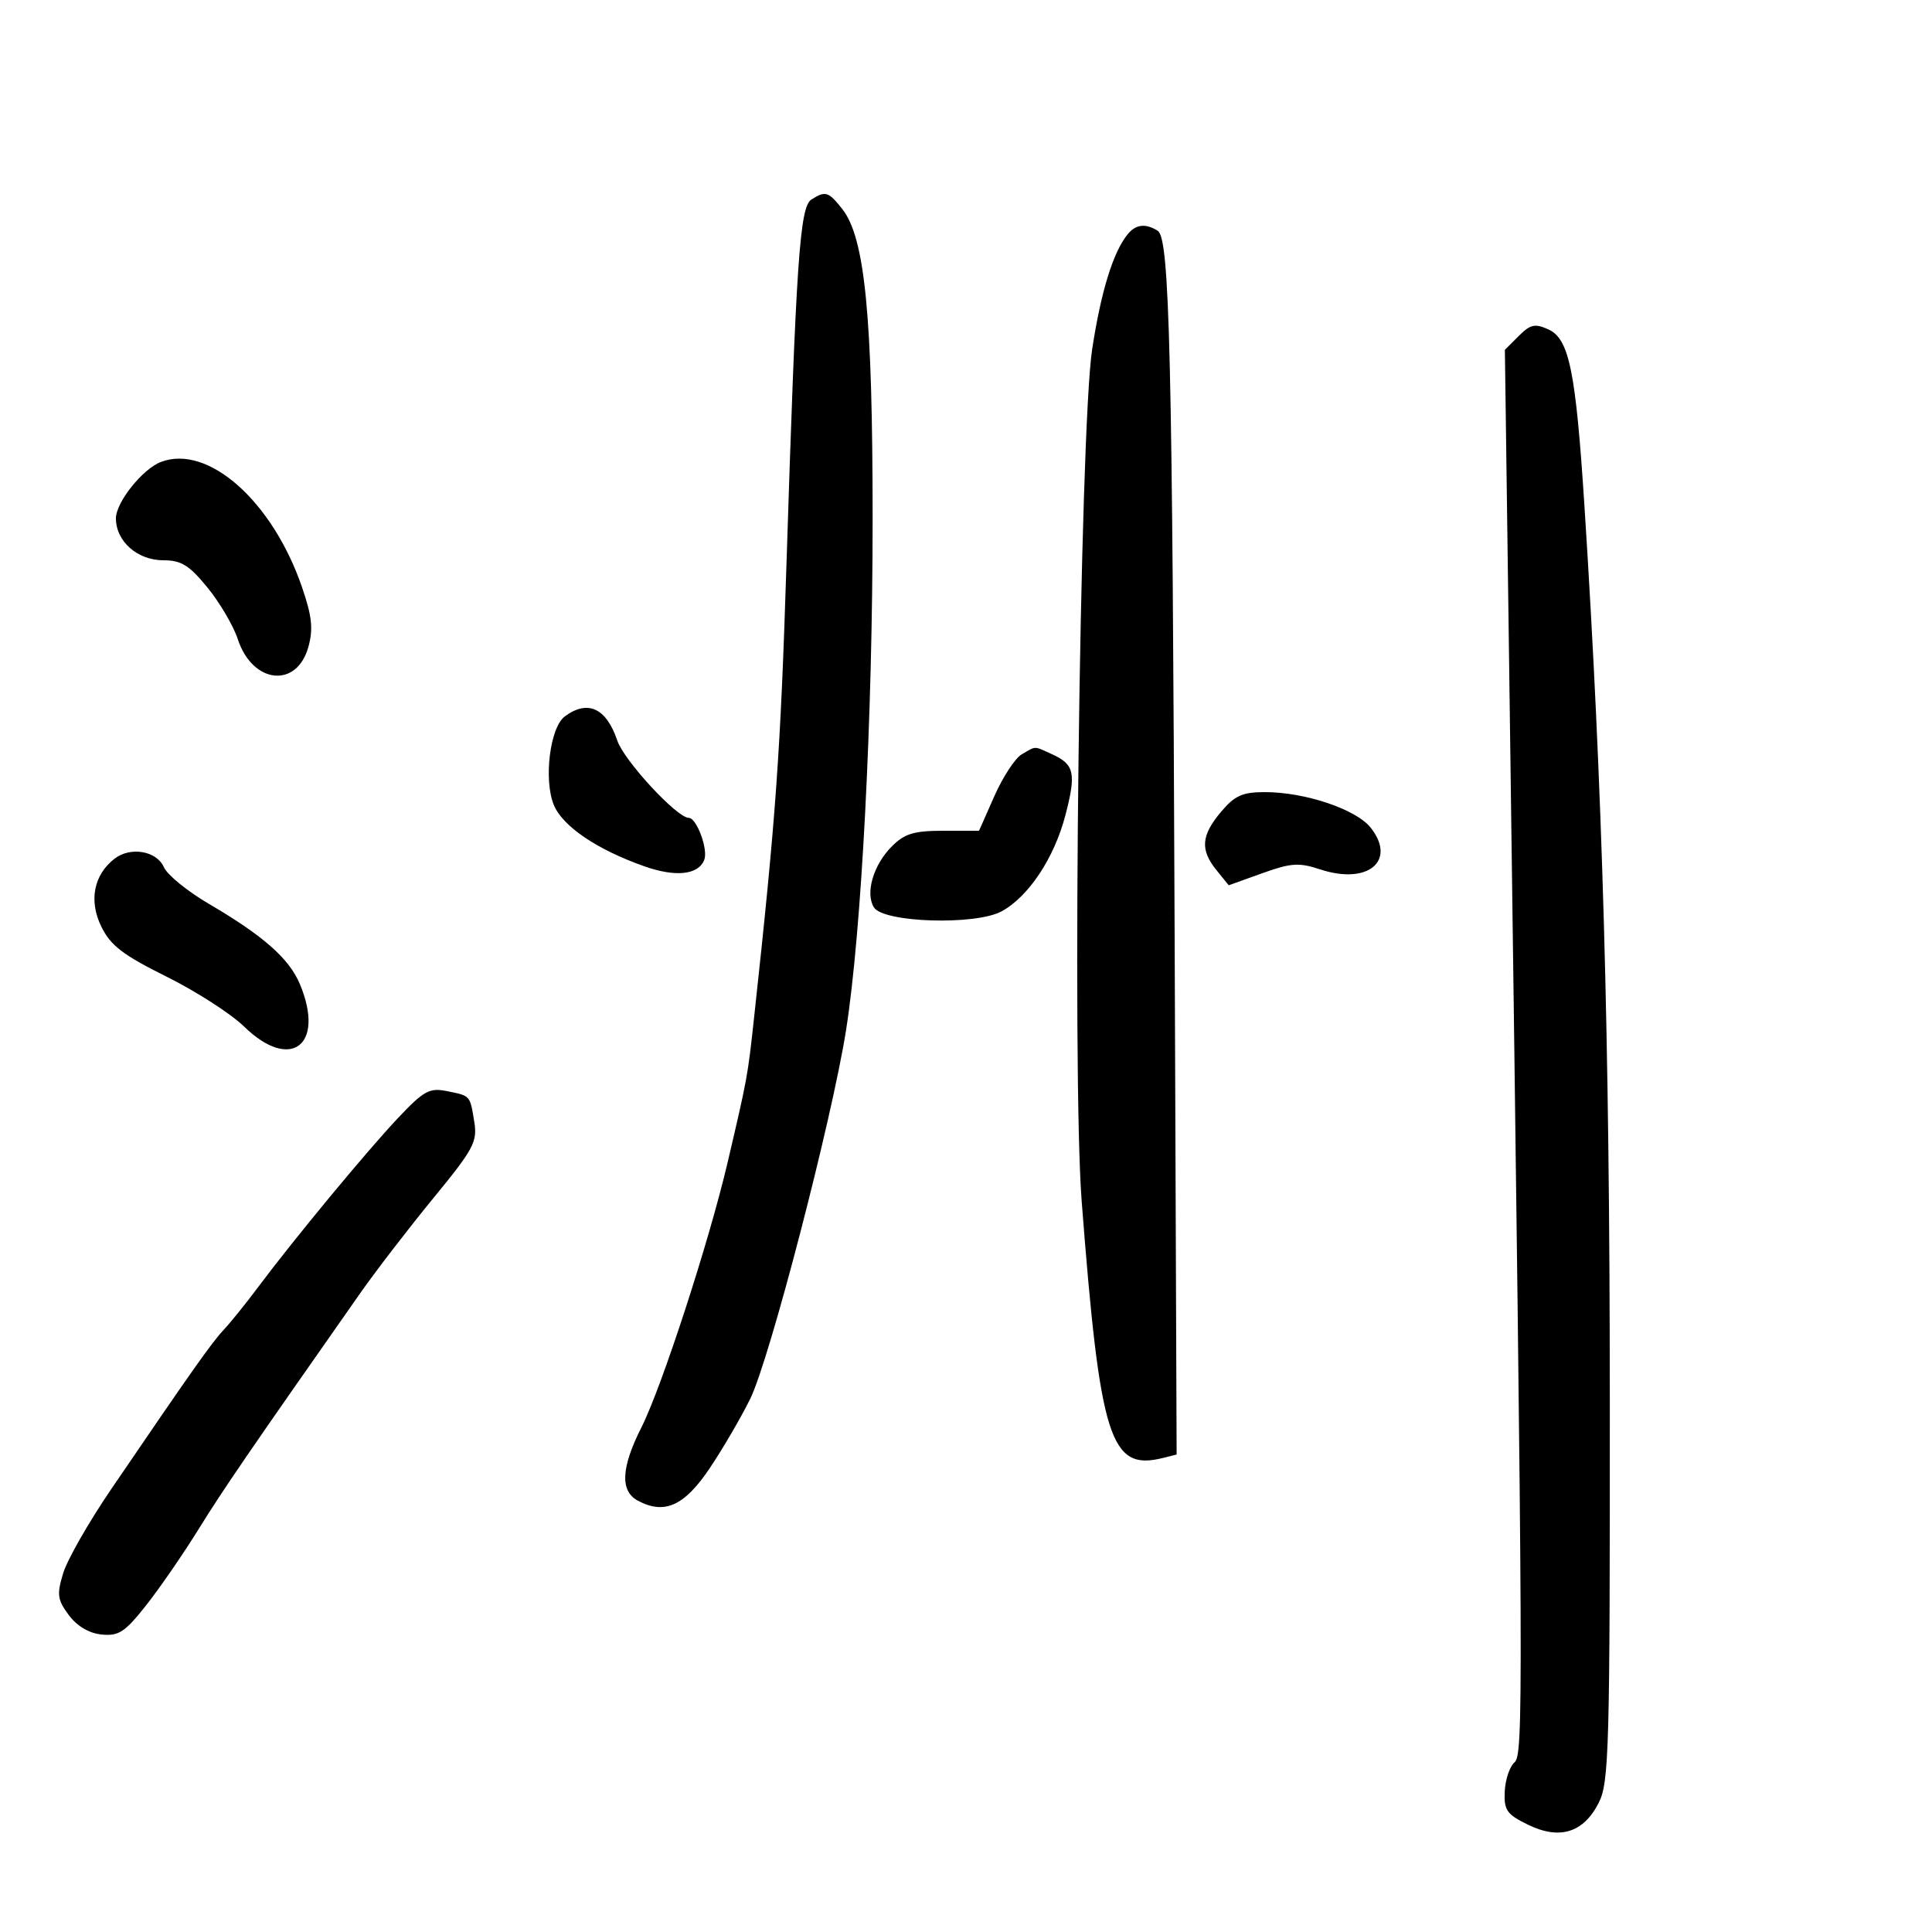 <svg xmlns="http://www.w3.org/2000/svg" width="300" height="300" viewBox="0 0 300 300" version="1.1">
	<path d="M 126 30.976 C 124.190 32.117, 123.626 40.352, 122.127 87.500 C 121.189 117.017, 120.493 126.767, 117.094 158 C 116.091 167.218, 116.085 167.250, 112.984 180.500 C 110.103 192.812, 102.757 215.391, 99.599 221.645 C 96.437 227.906, 96.262 231.535, 99.049 233.026 C 103.174 235.234, 106.274 233.836, 110.194 228 C 112.226 224.975, 115.062 220.118, 116.496 217.207 C 119.507 211.095, 129.195 173.814, 131.380 159.927 C 133.785 144.646, 135.500 111.580, 135.500 80.500 C 135.500 49.087, 134.311 36.937, 130.801 32.474 C 128.651 29.741, 128.188 29.597, 126 30.976 M 175.144 36.327 C 172.875 39.060, 170.979 45.165, 169.595 54.191 C 167.659 66.815, 166.427 166.595, 167.961 186.500 C 170.814 223.513, 172.375 228.450, 180.574 226.392 L 182.707 225.857 182.401 146.178 C 182.049 54.791, 181.626 37.014, 179.772 35.838 C 177.917 34.660, 176.393 34.822, 175.144 36.327 M 235.823 52.177 L 233.676 54.324 234.464 112.412 C 236.539 265.437, 236.569 272.439, 235.155 273.680 C 234.415 274.328, 233.740 276.353, 233.655 278.180 C 233.519 281.087, 233.967 281.728, 237.251 283.333 C 242.177 285.740, 245.882 284.597, 248.248 279.940 C 249.856 276.778, 249.995 271.698, 249.972 217 C 249.949 161.183, 248.831 121.930, 246.027 78.500 C 244.677 57.593, 243.662 52.623, 240.444 51.156 C 238.349 50.202, 237.642 50.358, 235.823 52.177 M 25 71.727 C 22.138 72.813, 18 77.994, 18 80.491 C 18 84.061, 21.332 87, 25.380 87 C 28.145 87, 29.390 87.773, 32.228 91.250 C 34.136 93.588, 36.252 97.191, 36.929 99.258 C 39.202 106.196, 46.093 106.945, 47.886 100.449 C 48.655 97.665, 48.447 95.701, 46.907 91.207 C 42.326 77.839, 32.326 68.947, 25 71.727 M 87.697 111.250 C 85.393 112.960, 84.390 121.114, 86.005 125.012 C 87.372 128.313, 92.708 131.927, 100.033 134.512 C 104.928 136.241, 108.457 135.856, 109.363 133.497 C 109.982 131.883, 108.174 127, 106.958 127 C 105.123 127, 96.913 118.125, 95.856 115 C 94.140 109.925, 91.265 108.603, 87.697 111.250 M 158.648 117.137 C 157.629 117.729, 155.722 120.641, 154.410 123.607 L 152.025 129 146.467 129 C 141.925 129, 140.468 129.441, 138.495 131.414 C 135.612 134.297, 134.320 138.696, 135.708 140.905 C 137.192 143.266, 151.420 143.712, 155.500 141.525 C 159.688 139.280, 163.702 133.242, 165.438 126.578 C 167.133 120.070, 166.838 118.703, 163.398 117.135 C 160.467 115.800, 160.949 115.800, 158.648 117.137 M 189.589 126.077 C 186.508 129.738, 186.339 131.962, 188.899 135.123 L 190.797 137.468 195.985 135.602 C 200.472 133.989, 201.690 133.908, 204.998 134.999 C 212.381 137.436, 216.914 133.703, 212.848 128.534 C 210.592 125.666, 202.671 123, 196.407 123 C 192.912 123, 191.728 123.534, 189.589 126.077 M 17.789 133.338 C 14.552 135.846, 13.765 139.863, 15.727 143.875 C 17.168 146.822, 19.064 148.277, 25.858 151.652 C 30.454 153.936, 35.873 157.423, 37.900 159.402 C 45.108 166.441, 50.540 162.322, 46.572 152.827 C 44.909 148.846, 40.892 145.301, 32.447 140.358 C 29.118 138.410, 25.968 135.844, 25.447 134.658 C 24.333 132.120, 20.266 131.419, 17.789 133.338 M 61.755 173.656 C 56.845 178.872, 45.632 192.432, 40.069 199.879 C 38.182 202.406, 35.785 205.379, 34.743 206.486 C 32.886 208.461, 29.807 212.821, 17.228 231.291 C 13.779 236.356, 10.440 242.203, 9.809 244.285 C 8.804 247.602, 8.912 248.406, 10.680 250.785 C 11.959 252.507, 13.825 253.613, 15.780 253.808 C 18.428 254.073, 19.399 253.437, 22.681 249.284 C 24.781 246.626, 28.444 241.312, 30.821 237.475 C 34.652 231.292, 38.663 225.435, 55.929 200.815 C 58.365 197.342, 63.472 190.703, 67.279 186.062 C 73.554 178.413, 74.149 177.303, 73.643 174.188 C 72.970 170.041, 73.084 170.167, 69.334 169.417 C 66.676 168.885, 65.767 169.394, 61.755 173.656" stroke="none" fill="black" fill-rule="evenodd"/>
</svg>